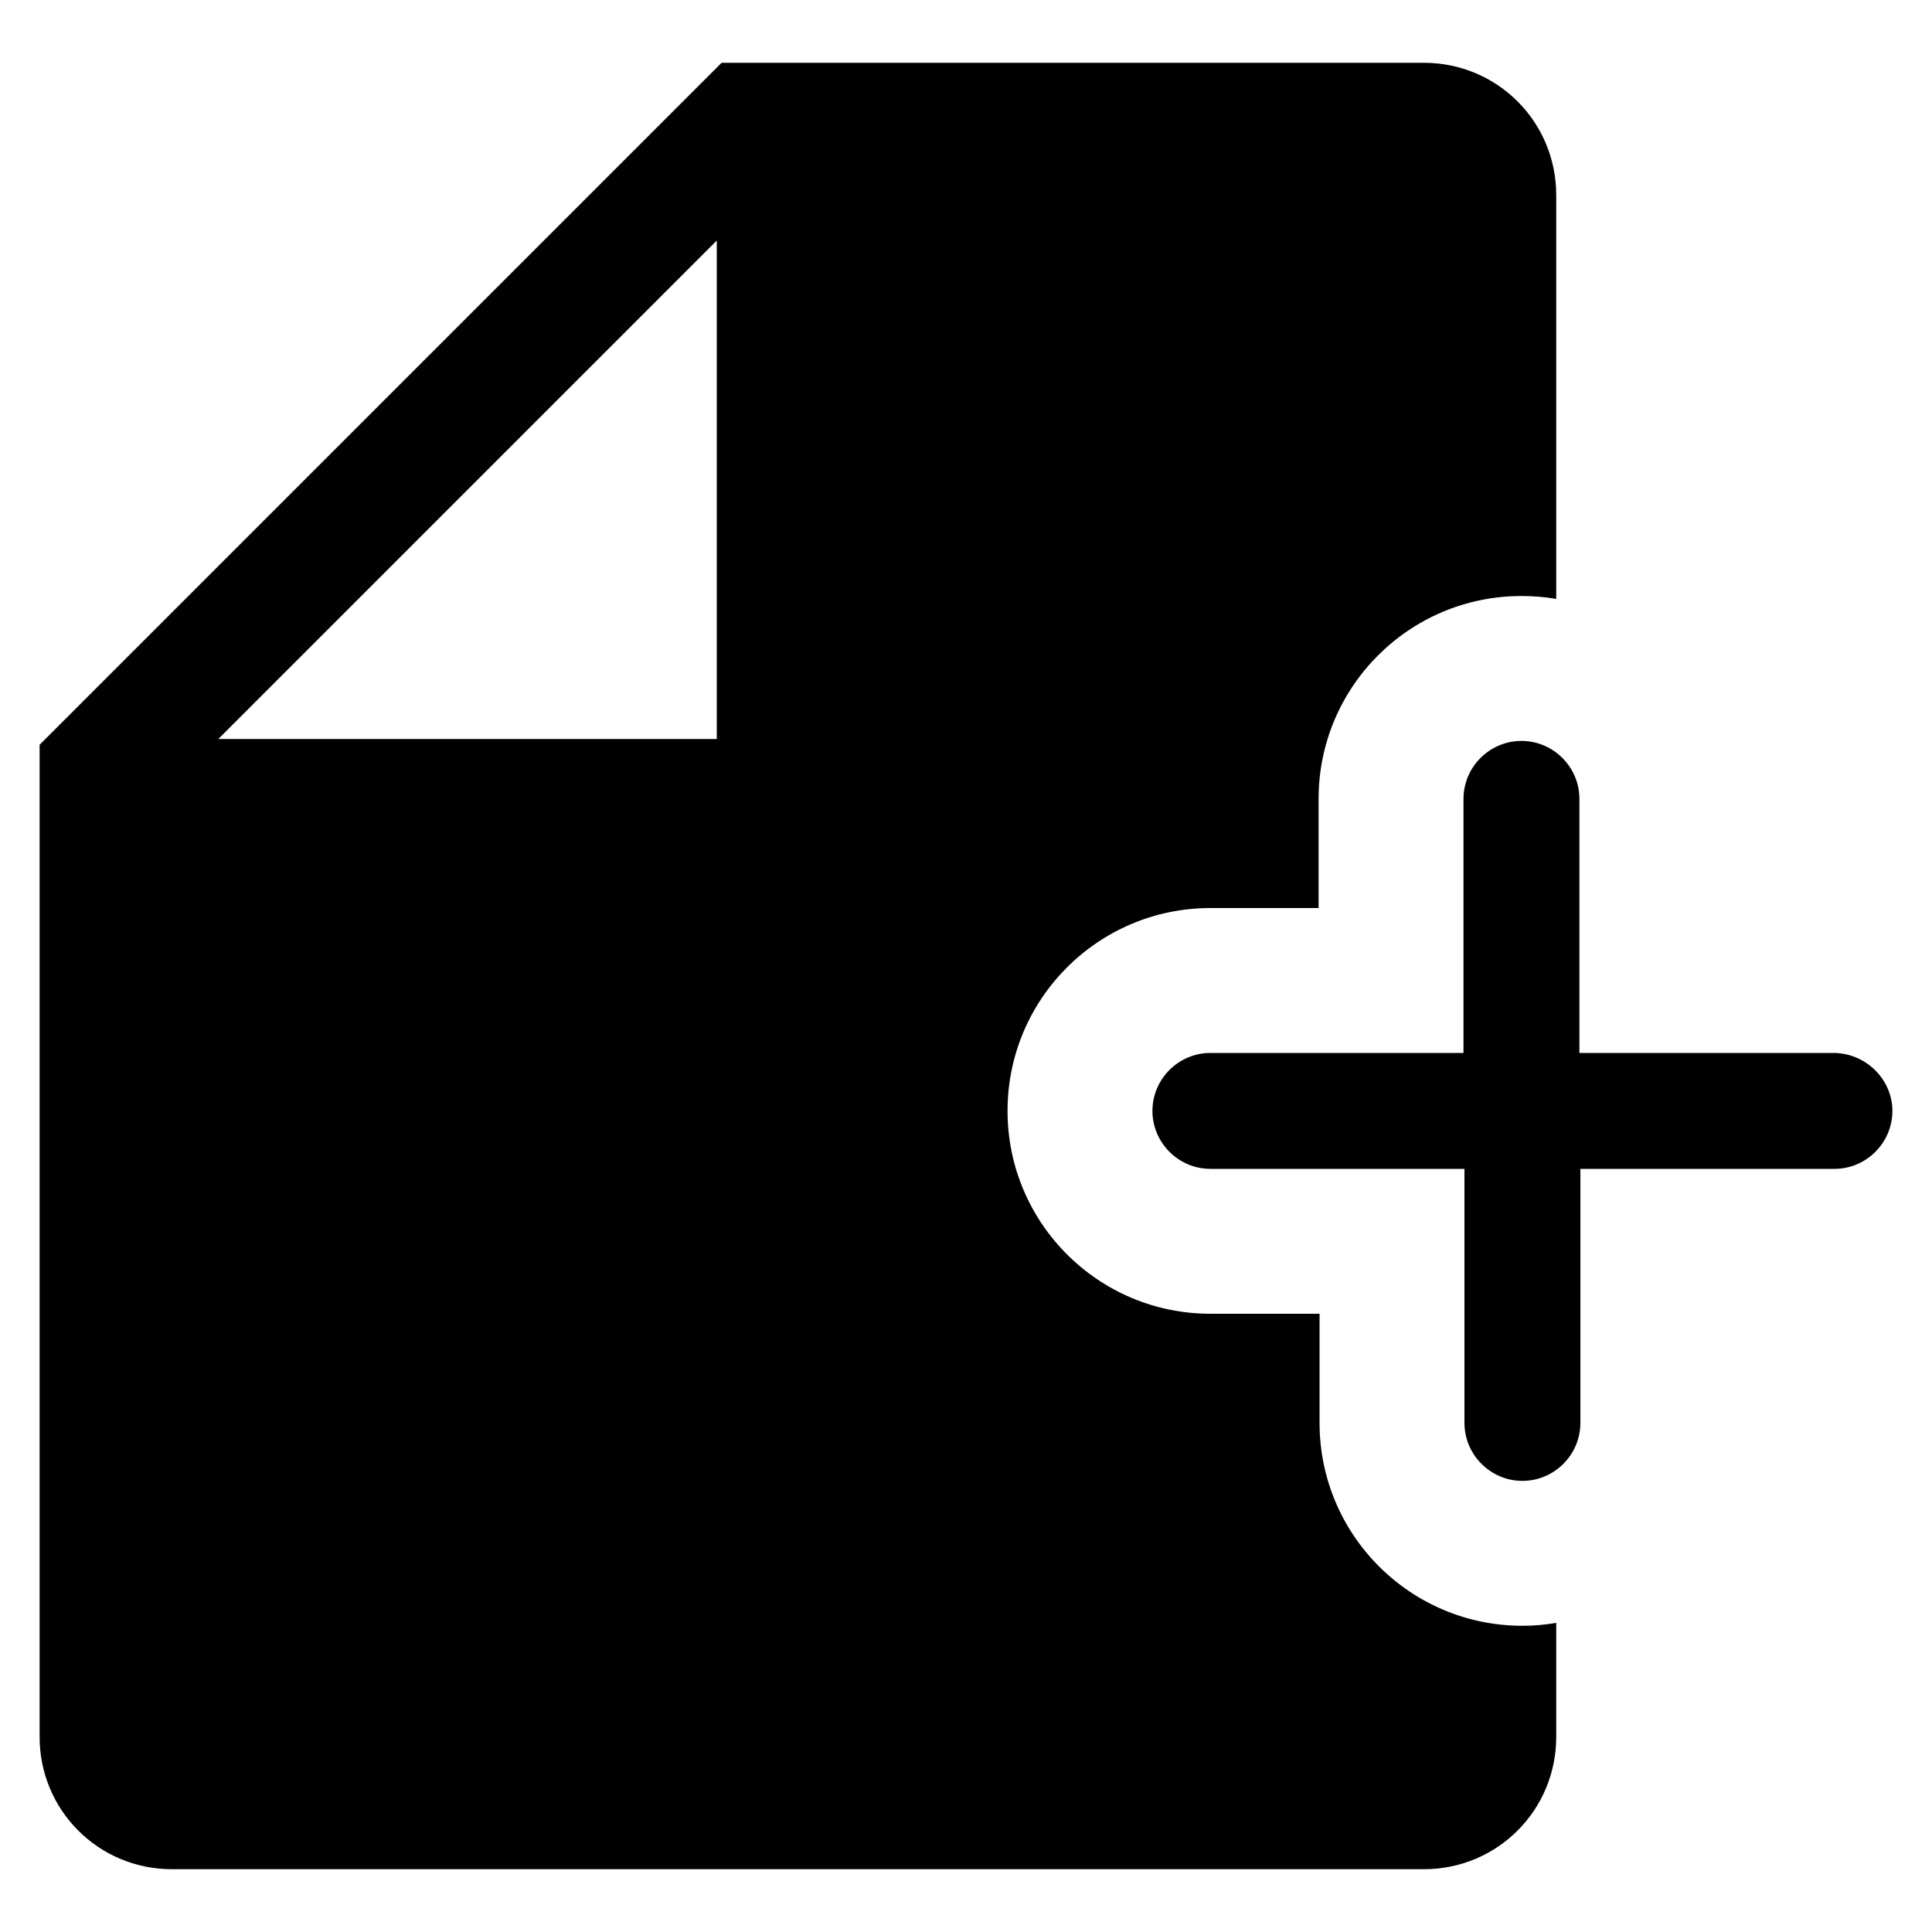 <?xml version="1.0" standalone="no"?><!DOCTYPE svg PUBLIC "-//W3C//DTD SVG 1.1//EN" "http://www.w3.org/Graphics/SVG/1.1/DTD/svg11.dtd"><svg t="1587801287819" class="icon" viewBox="0 0 1024 1024" version="1.1" xmlns="http://www.w3.org/2000/svg" p-id="26028" xmlns:xlink="http://www.w3.org/1999/xlink" width="200" height="200"><defs><style type="text/css"></style></defs><path d="M699.392 754.176v-57.856h-57.856c-59.392 0-107.52-48.128-107.52-107.52s48.128-107.52 107.52-107.52h57.344v-57.856c0-59.392 48.128-107.52 107.52-107.52 6.144 0 12.8 0.512 18.432 1.536V103.424c0-38.912-31.232-70.144-70.144-70.144h-372.224l-361.472 361.472v525.824c0 38.912 31.232 70.144 70.144 70.144h663.552c38.912 0 70.144-31.232 70.144-70.144v-60.416c-6.144 1.024-11.776 1.536-17.92 1.536-59.392 0-107.52-48.128-107.52-107.52z m-319.488-362.496h-264.192l264.192-264.192v264.192z" p-id="26029"></path><path d="M971.776 558.08h-134.656v-134.656c0-16.896-13.824-30.72-30.72-30.72s-30.72 13.824-30.72 30.72v134.656h-134.144c-16.896 0-30.72 13.824-30.72 30.72s13.824 30.72 30.72 30.72h134.656v134.656c0 16.896 13.824 30.72 30.72 30.72s30.72-13.824 30.72-30.72v-134.656h134.656c16.896 0 30.72-13.824 30.72-30.72s-14.336-30.72-31.232-30.72z" p-id="26030"></path></svg>